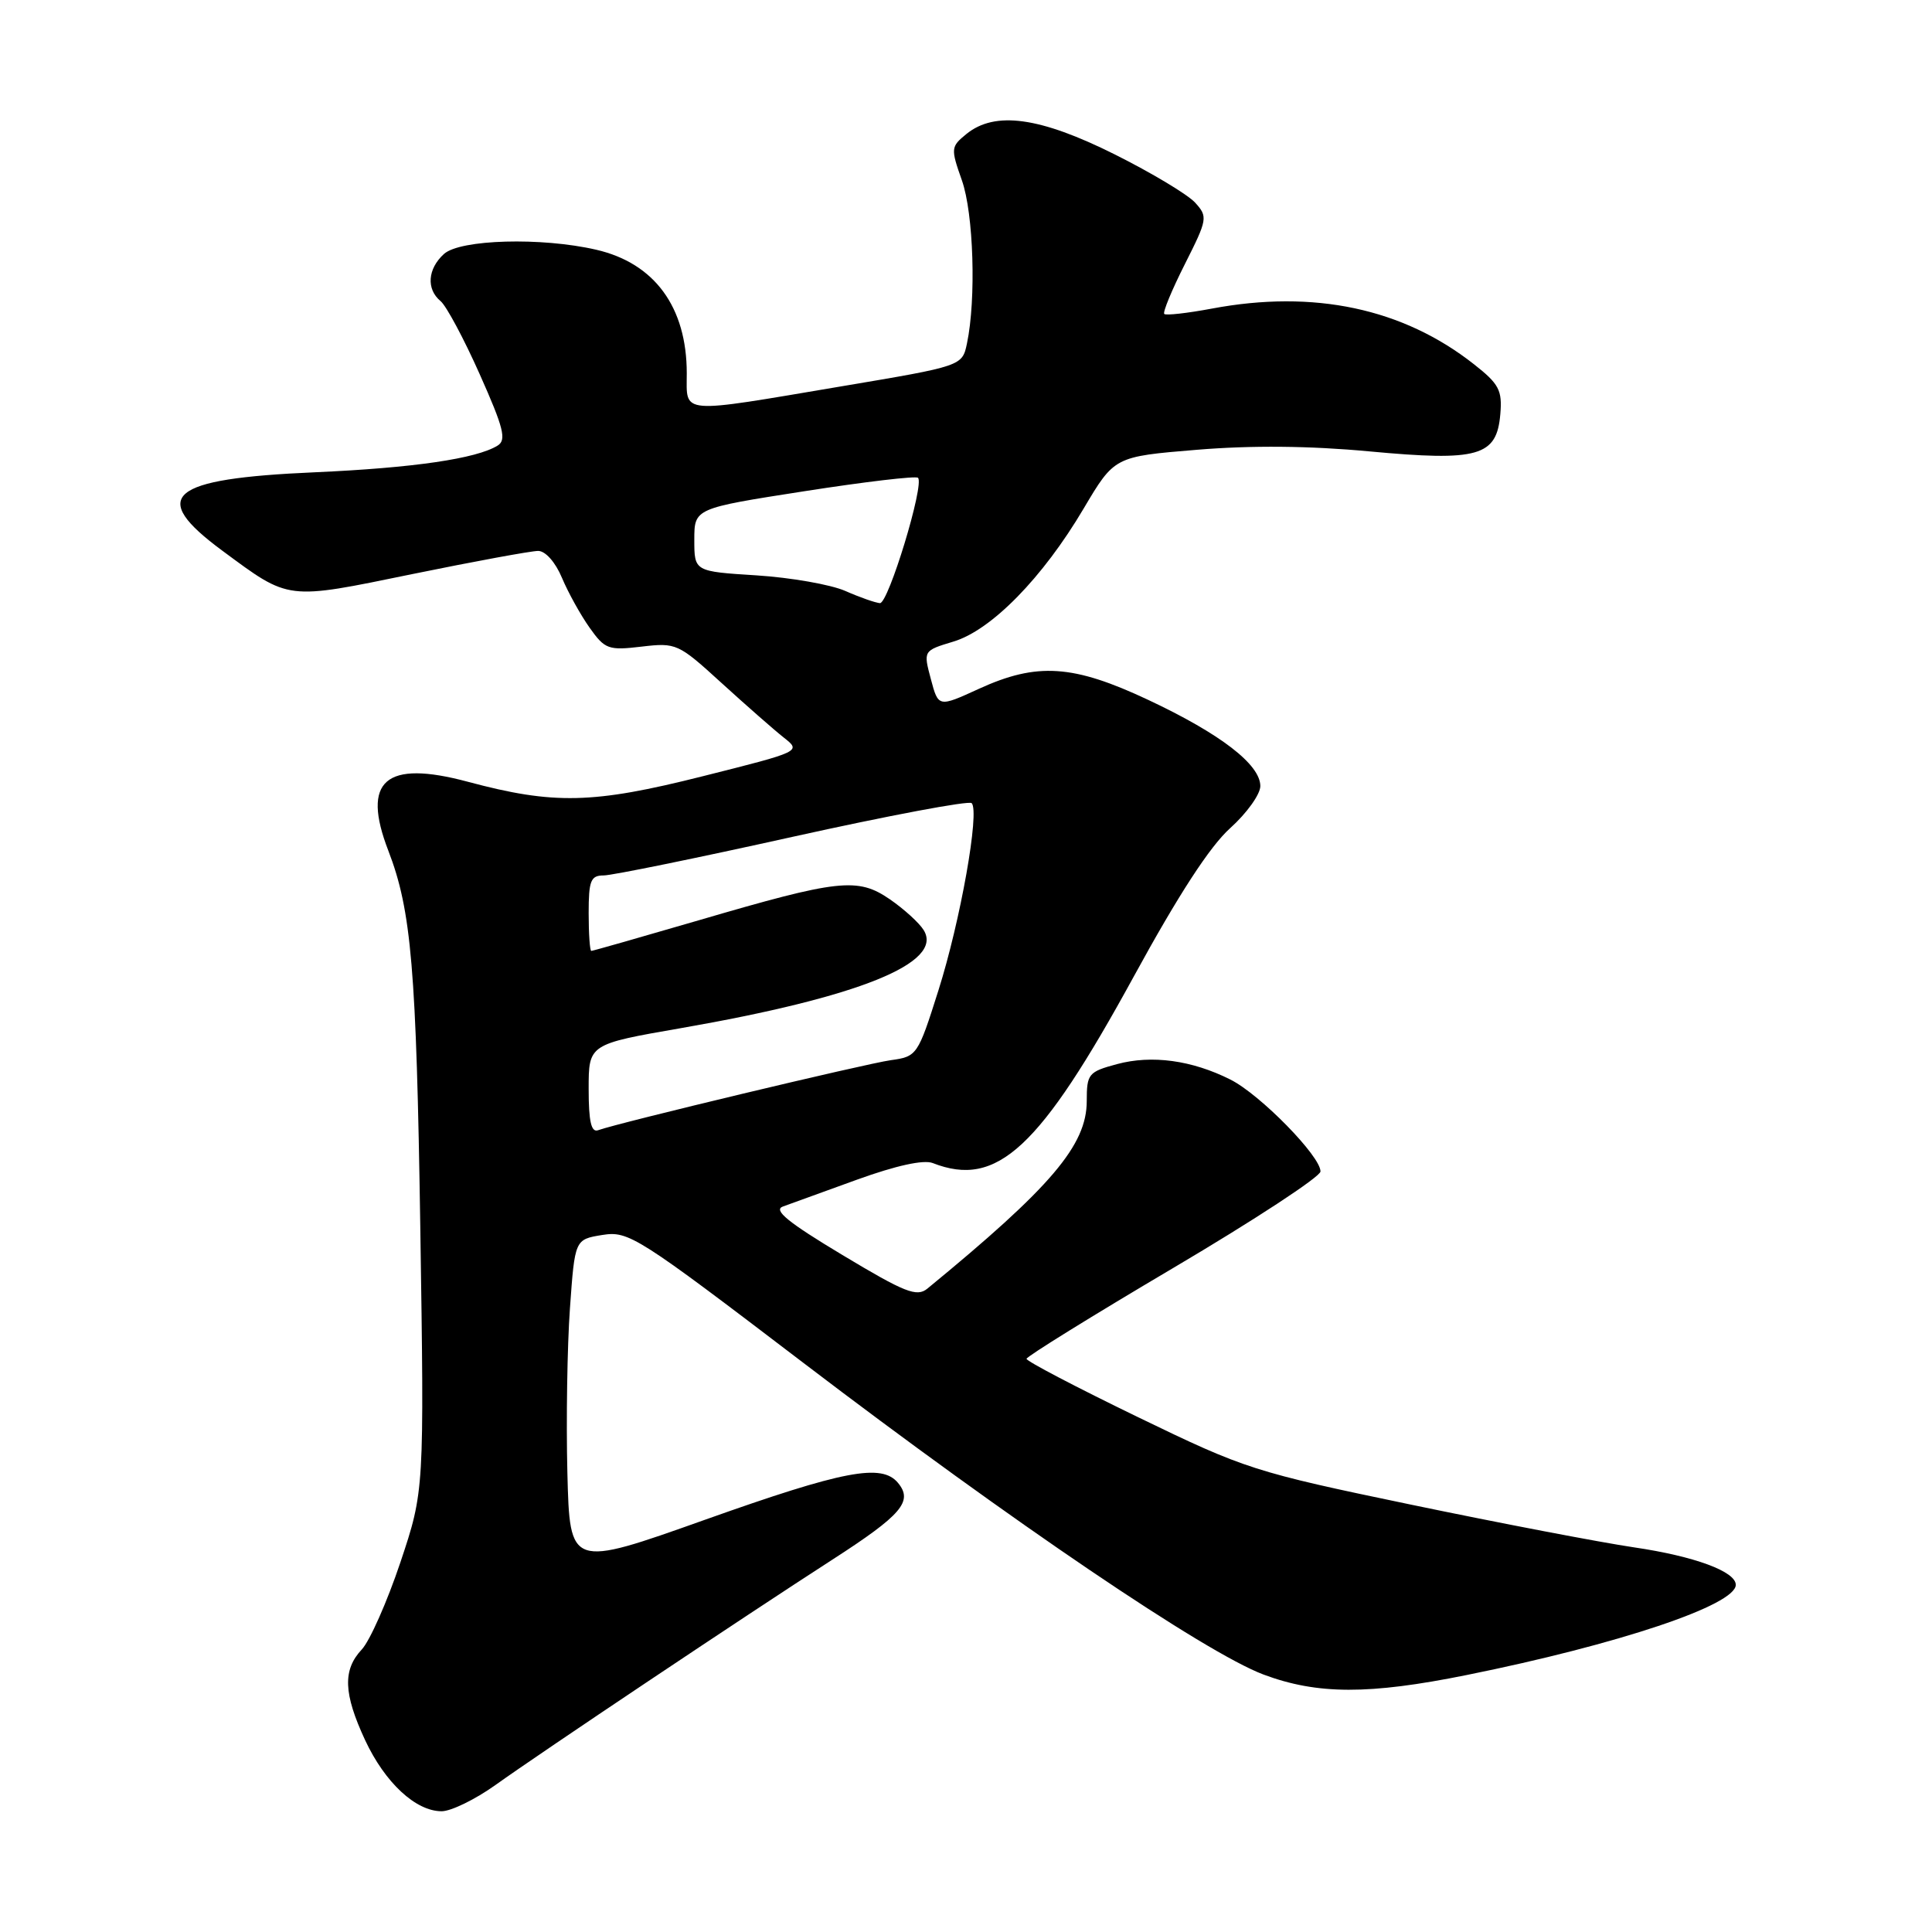 <?xml version="1.0" encoding="UTF-8" standalone="no"?>
<!DOCTYPE svg PUBLIC "-//W3C//DTD SVG 1.1//EN" "http://www.w3.org/Graphics/SVG/1.1/DTD/svg11.dtd" >
<svg xmlns="http://www.w3.org/2000/svg" xmlns:xlink="http://www.w3.org/1999/xlink" version="1.1" viewBox="0 0 256 256">
 <g >
 <path fill="currentColor"
d=" M 65.64 236.53 C 71.73 232.17 98.62 214.19 110.28 206.67 C 119.49 200.73 121.02 198.94 118.99 196.49 C 116.83 193.88 111.80 194.84 93.43 201.37 C 75.50 207.75 75.50 207.75 75.18 195.12 C 75.01 188.18 75.16 178.39 75.52 173.37 C 76.17 164.23 76.17 164.23 79.81 163.64 C 83.30 163.08 84.42 163.79 106.47 180.60 C 134.06 201.63 159.70 218.99 167.43 221.89 C 174.56 224.55 181.37 224.57 194.34 221.95 C 214.46 217.89 230.00 212.68 230.00 210.00 C 230.00 208.23 224.53 206.21 216.50 205.03 C 212.10 204.38 198.82 201.84 187.00 199.38 C 166.15 195.04 165.05 194.69 150.75 187.76 C 142.64 183.83 136.01 180.36 136.02 180.05 C 136.02 179.75 144.78 174.32 155.48 168.00 C 166.18 161.68 174.95 155.93 174.97 155.23 C 175.02 153.24 166.98 145.03 163.04 143.05 C 157.93 140.48 152.62 139.76 148.01 141.00 C 144.22 142.02 144.00 142.29 144.00 145.89 C 144.00 151.74 139.30 157.28 122.88 170.75 C 121.48 171.89 119.92 171.28 111.62 166.29 C 104.40 161.96 102.42 160.34 103.74 159.87 C 104.71 159.52 109.14 157.92 113.59 156.30 C 118.74 154.44 122.38 153.64 123.59 154.11 C 132.12 157.45 137.76 152.21 150.26 129.34 C 156.14 118.58 160.32 112.14 163.01 109.73 C 165.20 107.76 167.00 105.25 167.00 104.16 C 167.00 101.30 161.72 97.24 152.17 92.75 C 142.20 88.06 137.42 87.74 129.69 91.28 C 124.34 93.73 124.34 93.73 123.34 89.97 C 122.34 86.22 122.34 86.22 126.31 85.02 C 131.35 83.52 138.17 76.55 143.58 67.40 C 147.67 60.50 147.67 60.50 158.58 59.60 C 165.82 59.00 173.53 59.07 181.44 59.81 C 195.91 61.16 198.33 60.47 198.80 54.87 C 199.07 51.71 198.63 50.87 195.30 48.26 C 185.90 40.86 174.10 38.35 160.58 40.89 C 157.33 41.50 154.48 41.82 154.27 41.60 C 154.05 41.38 155.28 38.41 157.00 35.00 C 160.00 29.05 160.06 28.72 158.37 26.86 C 157.41 25.79 152.61 22.91 147.71 20.46 C 137.79 15.50 131.85 14.68 128.06 17.75 C 125.99 19.44 125.96 19.66 127.45 23.88 C 129.01 28.27 129.36 39.66 128.13 45.50 C 127.50 48.50 127.50 48.50 111.50 51.19 C 89.75 54.86 91.00 54.96 91.00 49.47 C 91.00 40.69 86.73 34.87 79.00 33.09 C 71.73 31.41 60.97 31.72 58.83 33.65 C 56.66 35.62 56.46 38.31 58.38 39.90 C 59.14 40.53 61.48 44.90 63.57 49.60 C 66.74 56.71 67.14 58.30 65.94 59.04 C 63.14 60.78 54.76 62.00 41.71 62.58 C 22.31 63.43 19.63 65.71 29.46 72.97 C 38.42 79.59 37.83 79.52 54.63 76.07 C 62.89 74.38 70.39 73.00 71.31 73.00 C 72.27 73.00 73.60 74.50 74.46 76.56 C 75.28 78.51 76.93 81.49 78.13 83.18 C 80.16 86.04 80.62 86.20 85.02 85.68 C 89.61 85.14 89.88 85.27 95.61 90.50 C 98.85 93.45 102.55 96.70 103.84 97.72 C 106.19 99.57 106.19 99.57 93.06 102.87 C 78.57 106.52 73.39 106.64 62.00 103.59 C 51.05 100.65 47.86 103.42 51.46 112.73 C 54.51 120.65 55.17 128.38 55.69 162.53 C 56.22 197.55 56.22 197.55 53.05 207.03 C 51.30 212.24 49.00 217.43 47.94 218.56 C 45.39 221.28 45.51 224.40 48.38 230.58 C 51.01 236.21 55.08 240.00 58.52 240.00 C 59.76 240.00 62.96 238.44 65.64 236.53 Z  M 78.00 144.29 C 78.00 138.36 78.00 138.36 90.25 136.23 C 113.85 132.12 125.09 127.58 122.39 123.24 C 121.80 122.28 119.78 120.45 117.91 119.16 C 113.64 116.23 111.17 116.50 92.53 121.96 C 84.92 124.18 78.54 126.00 78.35 126.00 C 78.16 126.00 78.00 123.75 78.00 121.00 C 78.00 116.68 78.27 116.00 79.99 116.00 C 81.08 116.00 92.35 113.70 105.04 110.88 C 117.72 108.07 128.39 106.06 128.75 106.42 C 129.84 107.51 127.27 122.01 124.34 131.25 C 121.62 139.84 121.51 140.00 118.03 140.48 C 114.72 140.94 81.98 148.77 79.25 149.76 C 78.34 150.09 78.00 148.60 78.00 144.29 Z  M 112.00 78.30 C 110.08 77.46 104.79 76.53 100.25 76.24 C 92.00 75.72 92.00 75.72 92.00 71.54 C 92.00 67.36 92.00 67.36 106.58 65.09 C 114.59 63.84 121.37 63.04 121.64 63.31 C 122.52 64.19 117.71 80.00 116.59 79.92 C 115.99 79.87 113.92 79.15 112.00 78.30 Z "/>
</g>
</svg>